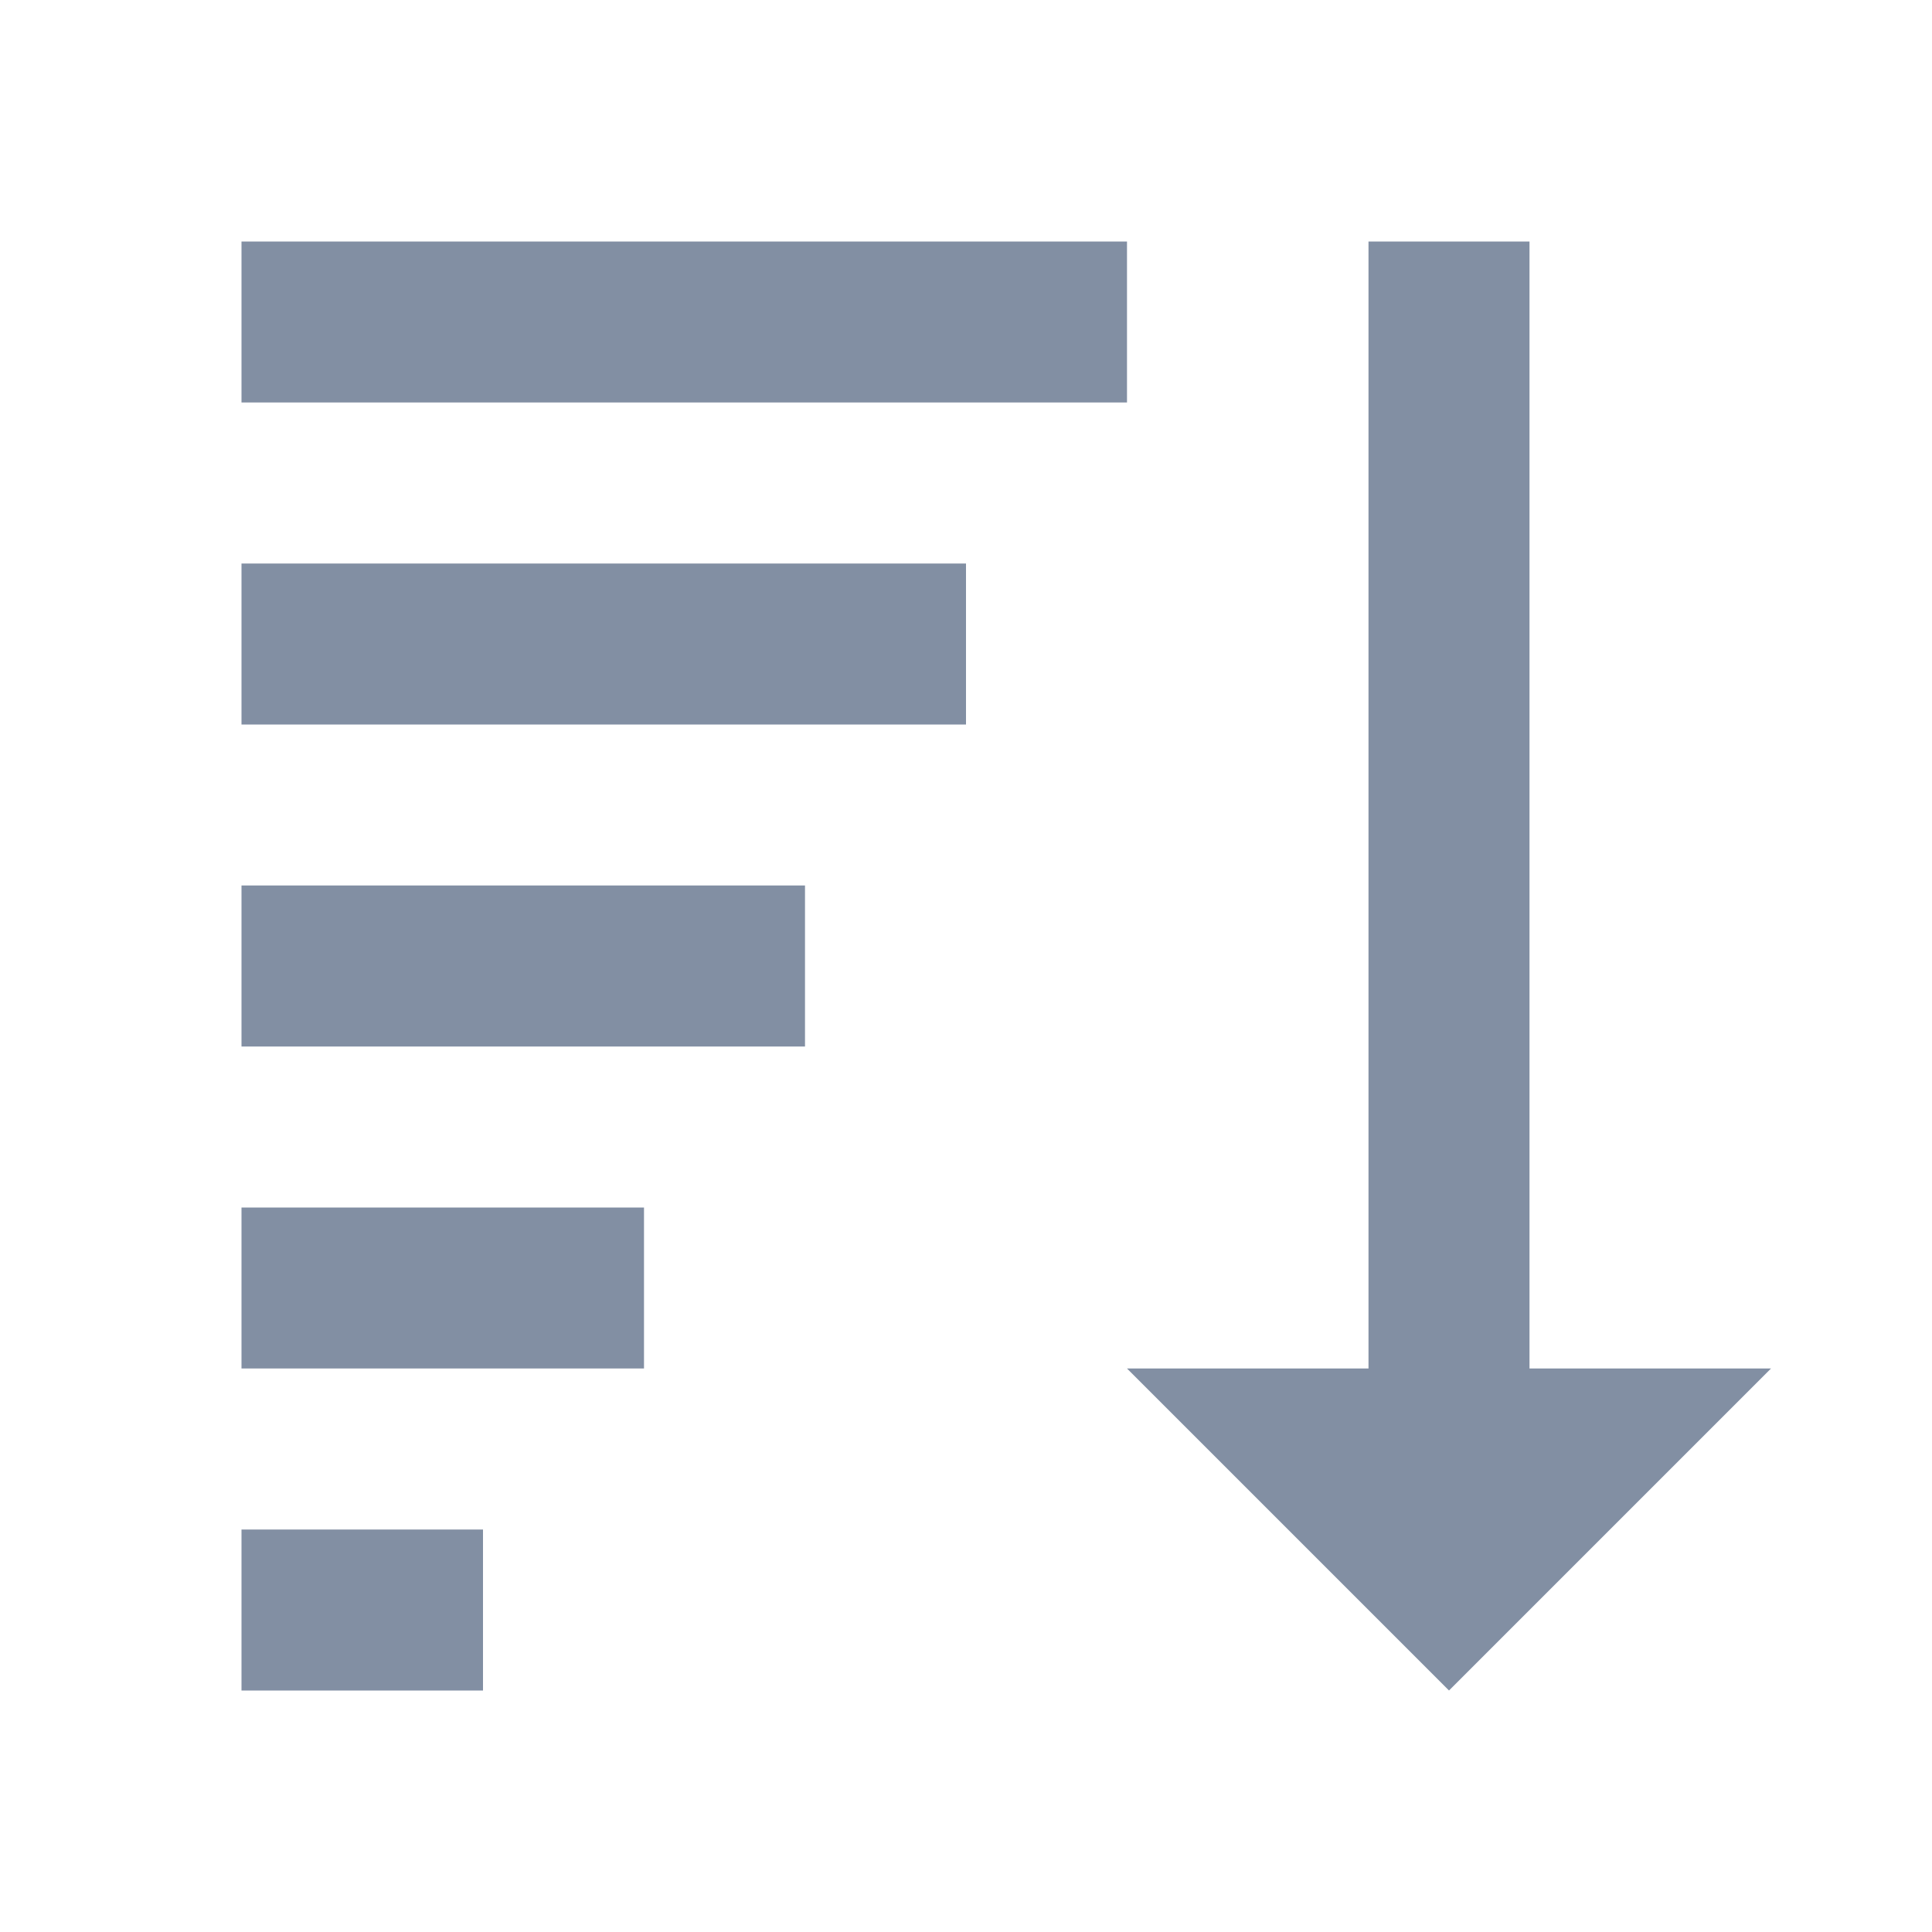 <svg xmlns="http://www.w3.org/2000/svg"  viewBox="0 0 24 24" width="96px" height="96px" fill="#828FA3"><path d="M 3 3 L 3 5 L 14 5 L 14 3 L 3 3 z M 17 3 L 17 17 L 14 17 L 18 21 L 22 17 L 19 17 L 19 3 L 17 3 z M 3 7 L 3 9 L 12 9 L 12 7 L 3 7 z M 3 11 L 3 13 L 10 13 L 10 11 L 3 11 z M 3 15 L 3 17 L 8 17 L 8 15 L 3 15 z M 3 19 L 3 21 L 6 21 L 6 19 L 3 19 z"/></svg>